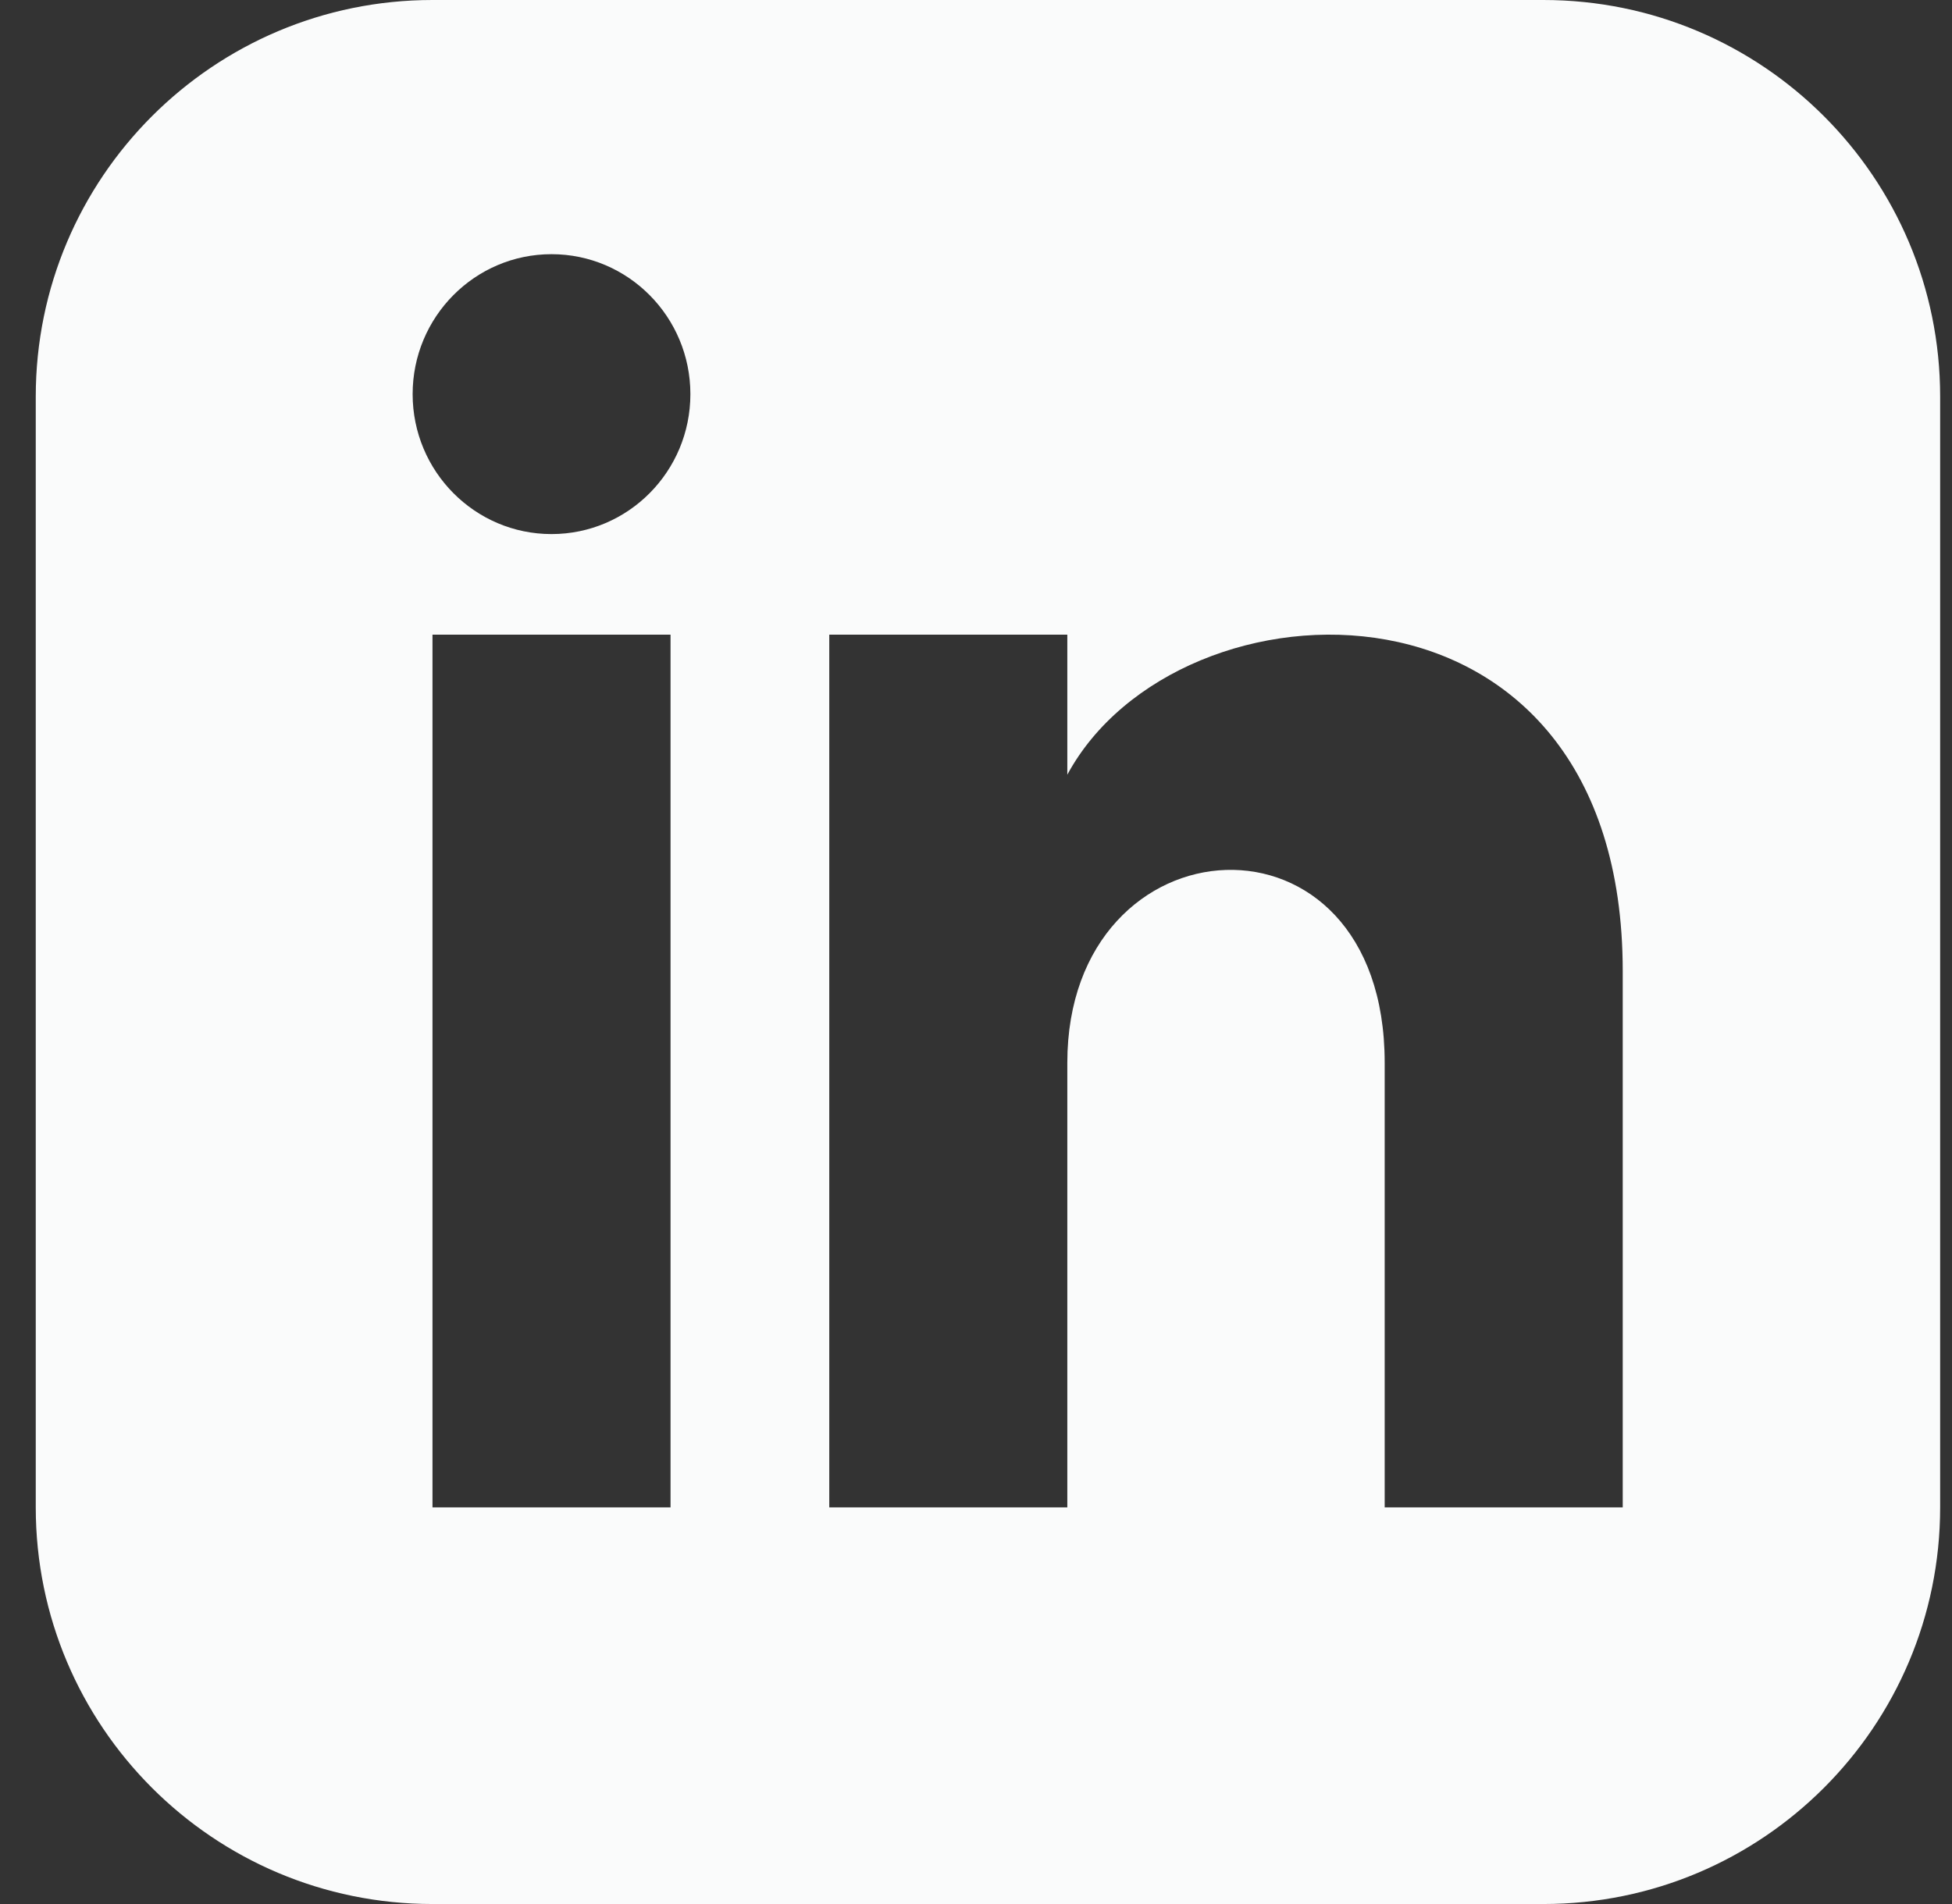 <svg width="41" height="40" viewBox="0 0 41 40" fill="none" xmlns="http://www.w3.org/2000/svg">
<rect x="0" y="0" width="41" height="40" fill="#333333" stroke="none"/>
<path d="M32.417 0H9.084C4.482 0 0.751 3.732 0.751 8.333V31.667C0.751 36.268 4.482 40 9.084 40H32.417C37.021 40 40.751 36.268 40.751 31.667V8.333C40.751 3.732 37.021 0 32.417 0ZM14.084 31.667H9.084V13.333H14.084V31.667ZM11.584 11.22C9.974 11.22 8.667 9.903 8.667 8.28C8.667 6.657 9.974 5.34 11.584 5.34C13.194 5.34 14.501 6.657 14.501 8.28C14.501 9.903 13.196 11.22 11.584 11.22ZM34.084 31.667H29.084V22.327C29.084 16.713 22.418 17.138 22.418 22.327V31.667H17.418V13.333H22.418V16.275C24.744 11.965 34.084 11.647 34.084 20.402V31.667Z" fill="#FAFBFB"/>
</svg>

